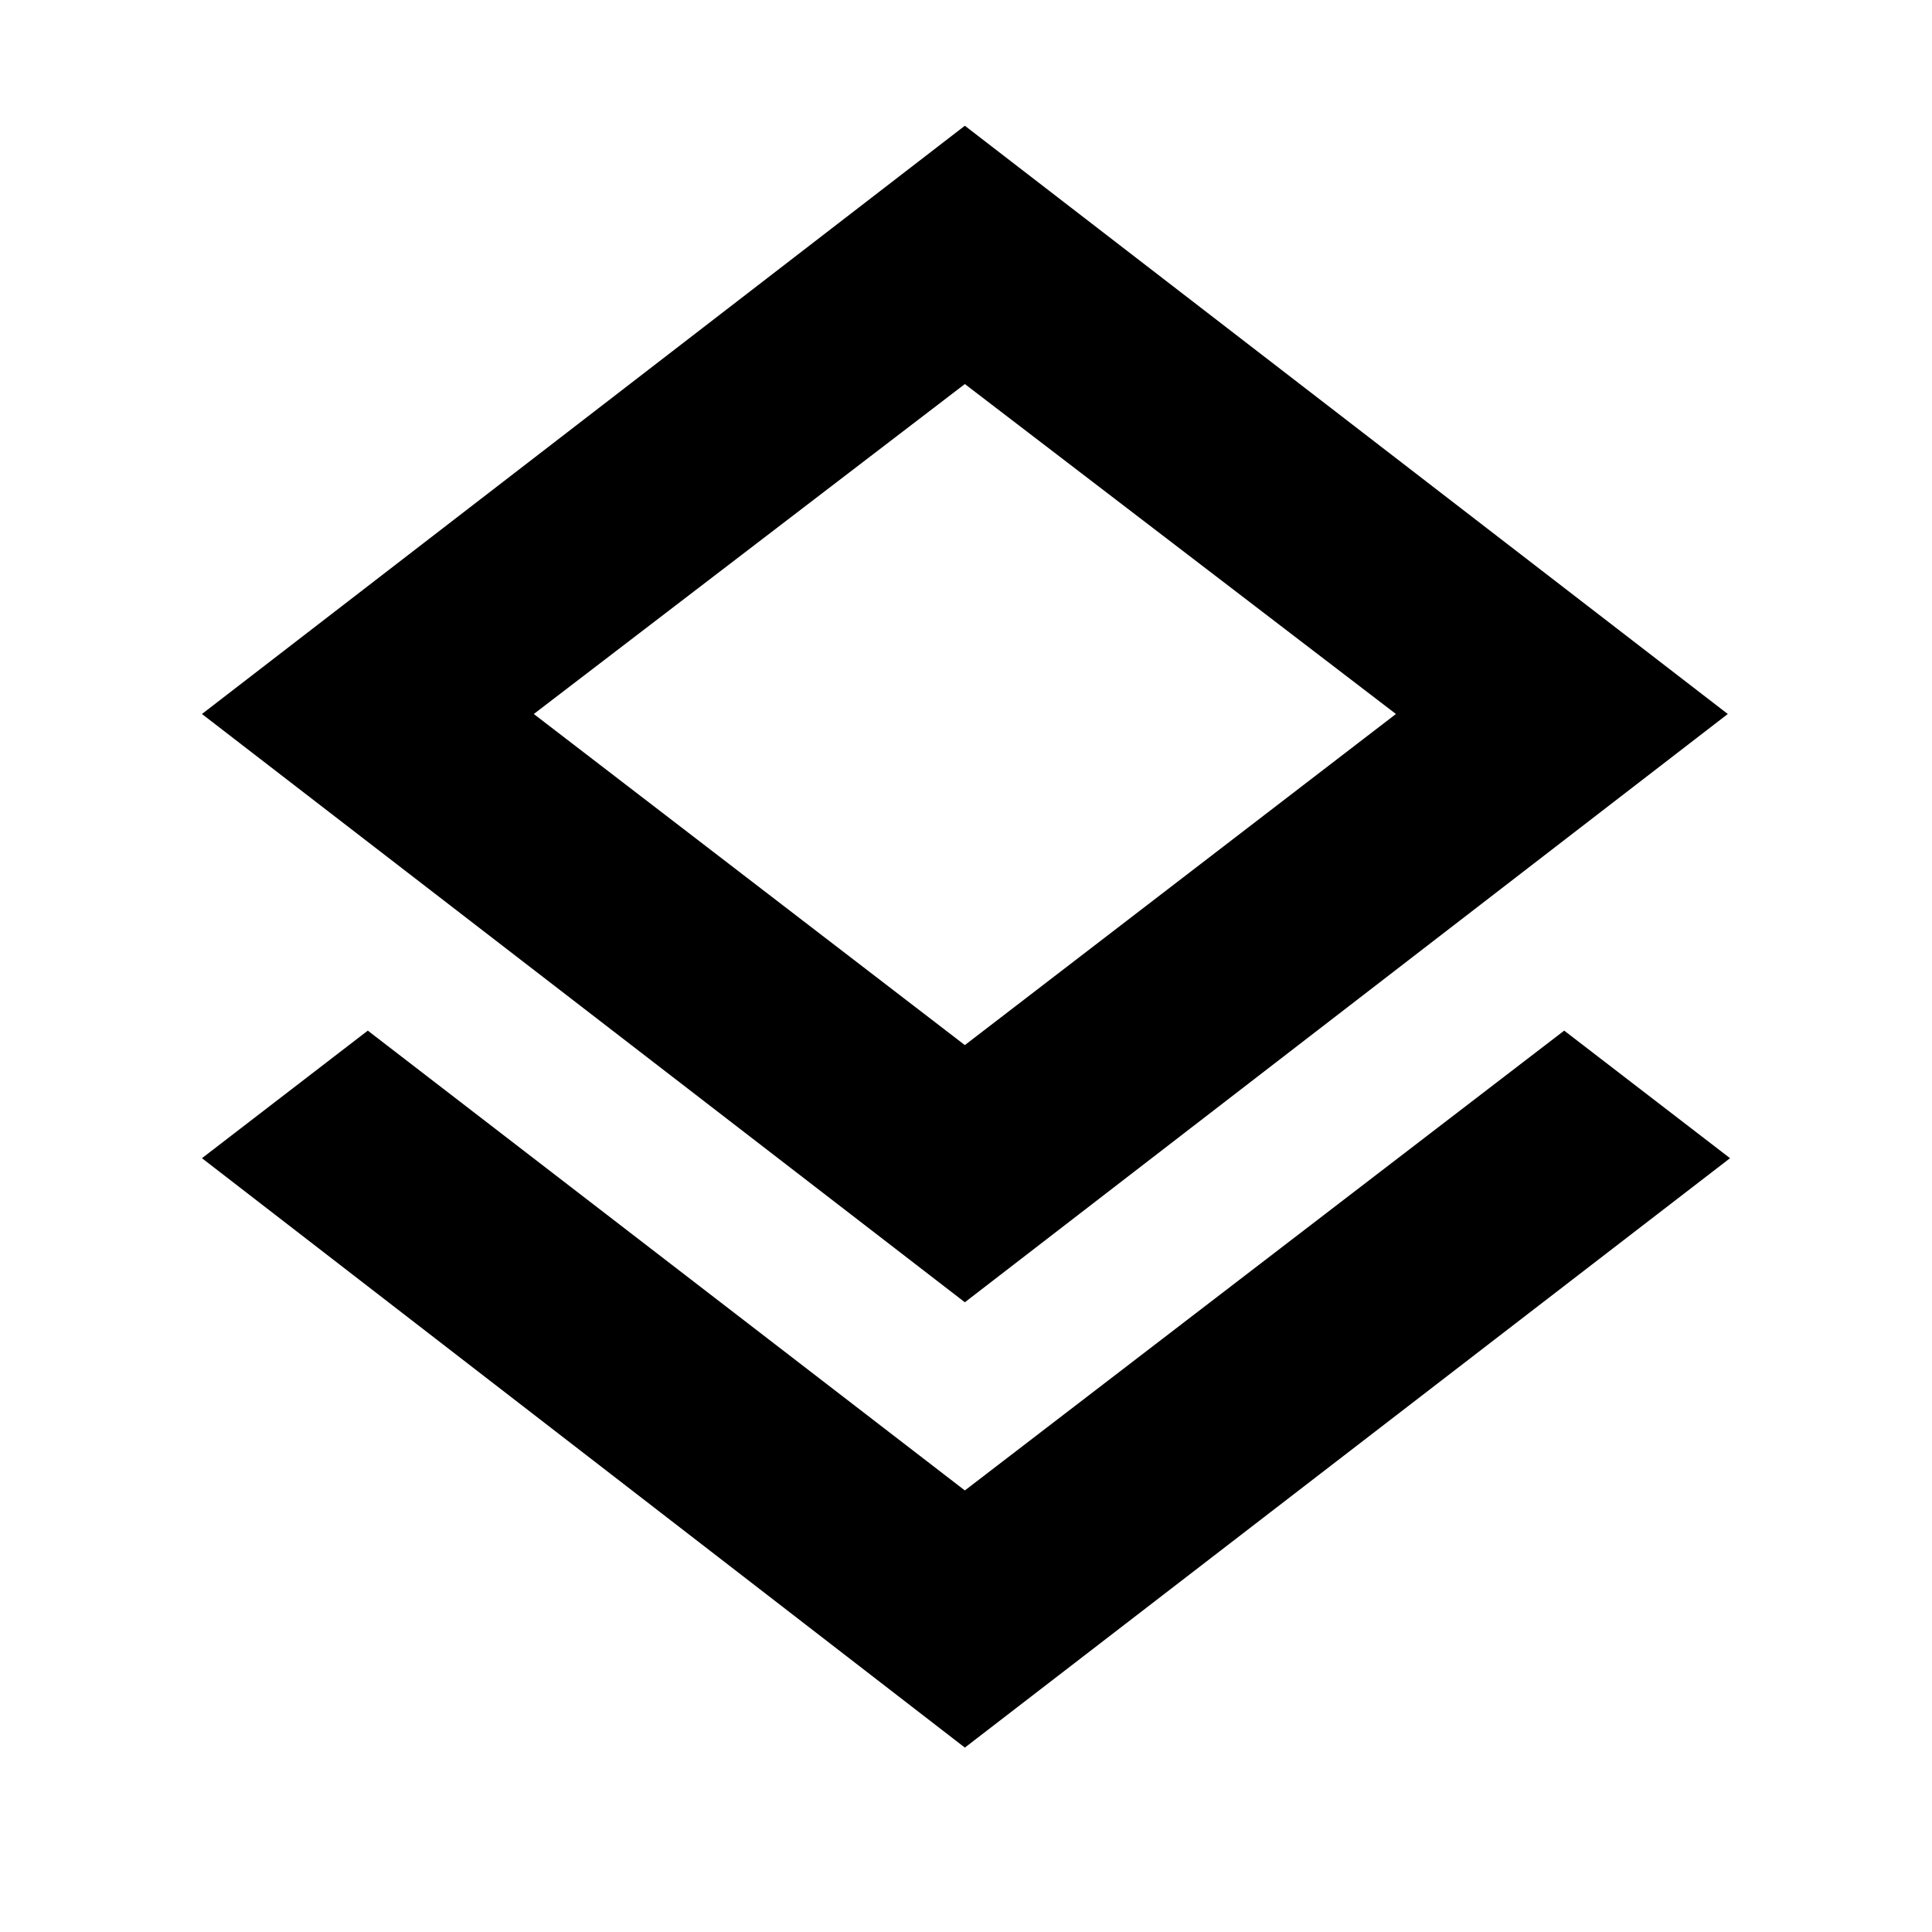 <svg xmlns="http://www.w3.org/2000/svg" height="24" viewBox="0 -960 960 960" width="24"><path d="M479.43-91.63 100.35-384.5l82.41-63.39 296.67 228.48 297.81-228.48 82.41 63.39L479.43-91.63Zm0-221.28L100.35-605.22l379.08-292.3 379.09 292.3-379.09 292.31Zm0-292.31Zm0 164.52 214.2-164.52-214.2-163.95-214.19 163.95L479.43-440.7Z"/></svg>